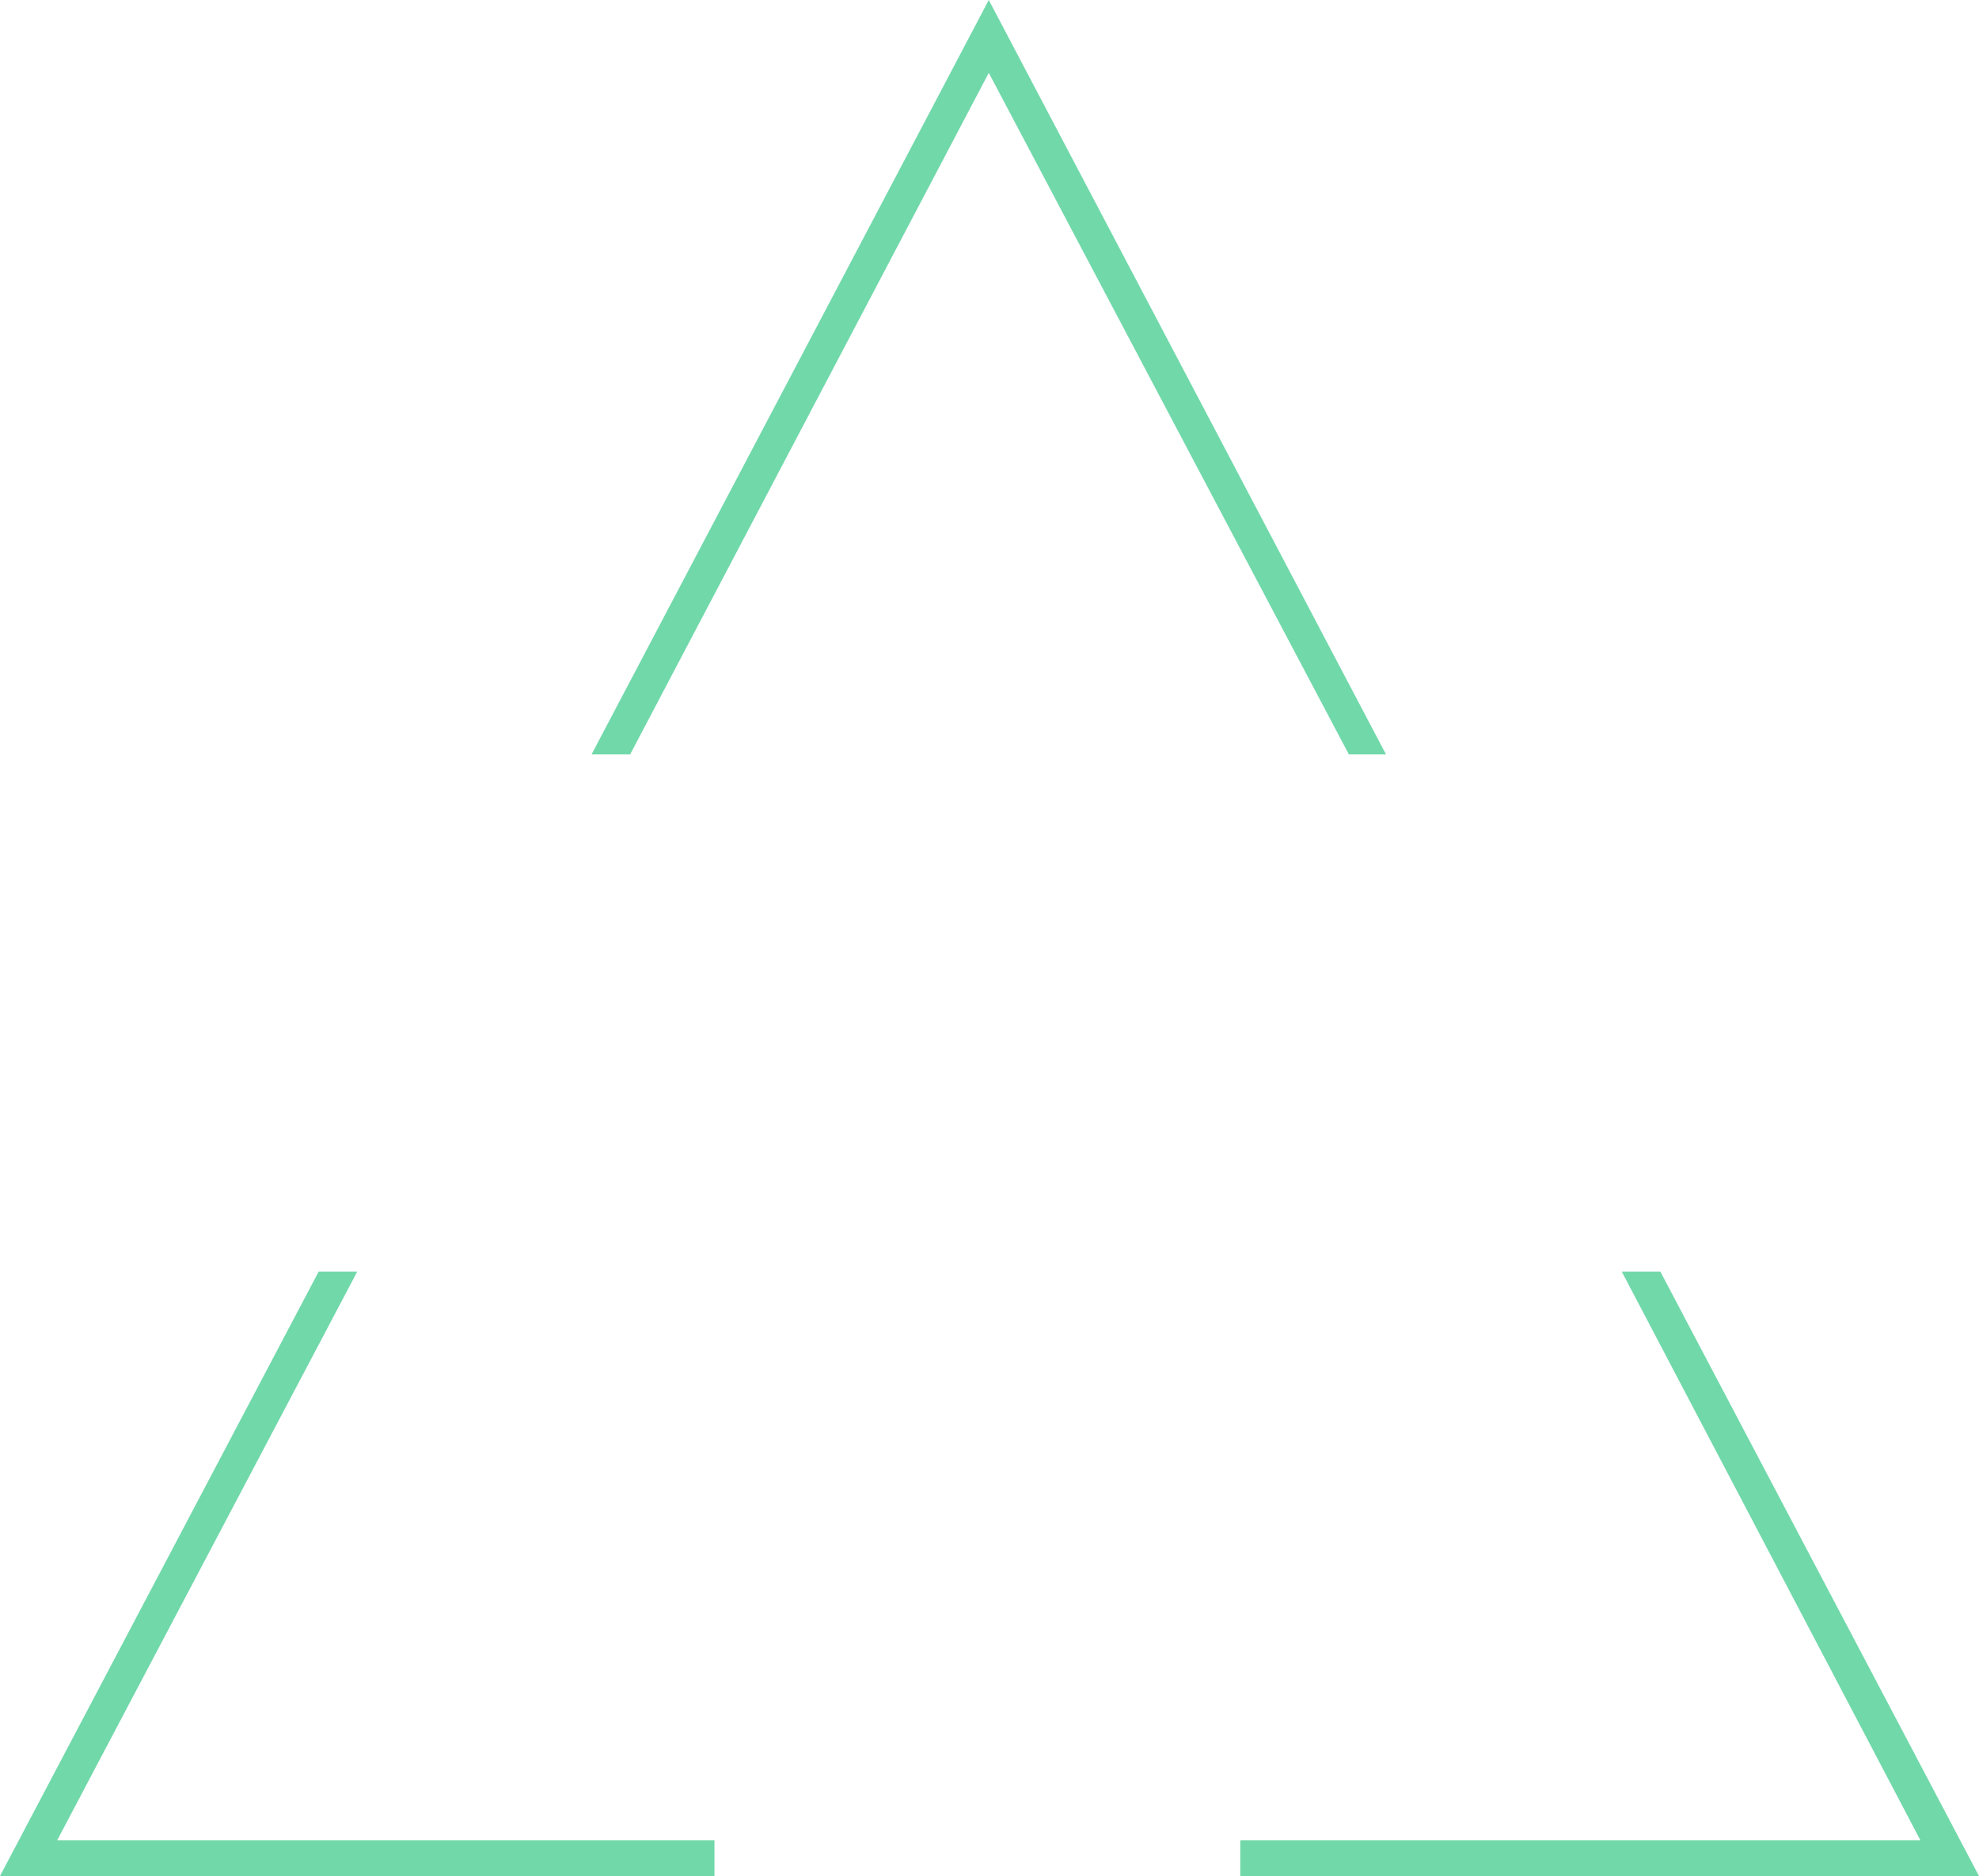 <svg xmlns="http://www.w3.org/2000/svg" xmlns:xlink="http://www.w3.org/1999/xlink" version="1.1" id="6865482124" x="0px" y="0px" width="100%" height="100%" viewBox="0 0 138.5 131.3" enable-background="new 0 0 138.5 131.3" xml:space="preserve" preserveAspectRatio="none" class="element svg-element">
<path fill="#08A1EF" d="M44.1,52.8h-2.7L69.2,0L97,52.8h-2.6L69.2,5.1L44.1,52.8z" style="fill: rgba(74, 205, 146, 0.78);"></path>
<path fill="#08A1EF" d="M134.4,128.8L113.5,89h2.7l22.3,42.3H86.8v-2.5H134.4z" style="fill: rgba(74, 205, 146, 0.78);"></path>
<path fill="#08A1EF" d="M50,128.8v2.5H0L22.3,89H25L4,128.8H50z" style="fill: rgba(74, 205, 146, 0.78);"></path>
</svg>